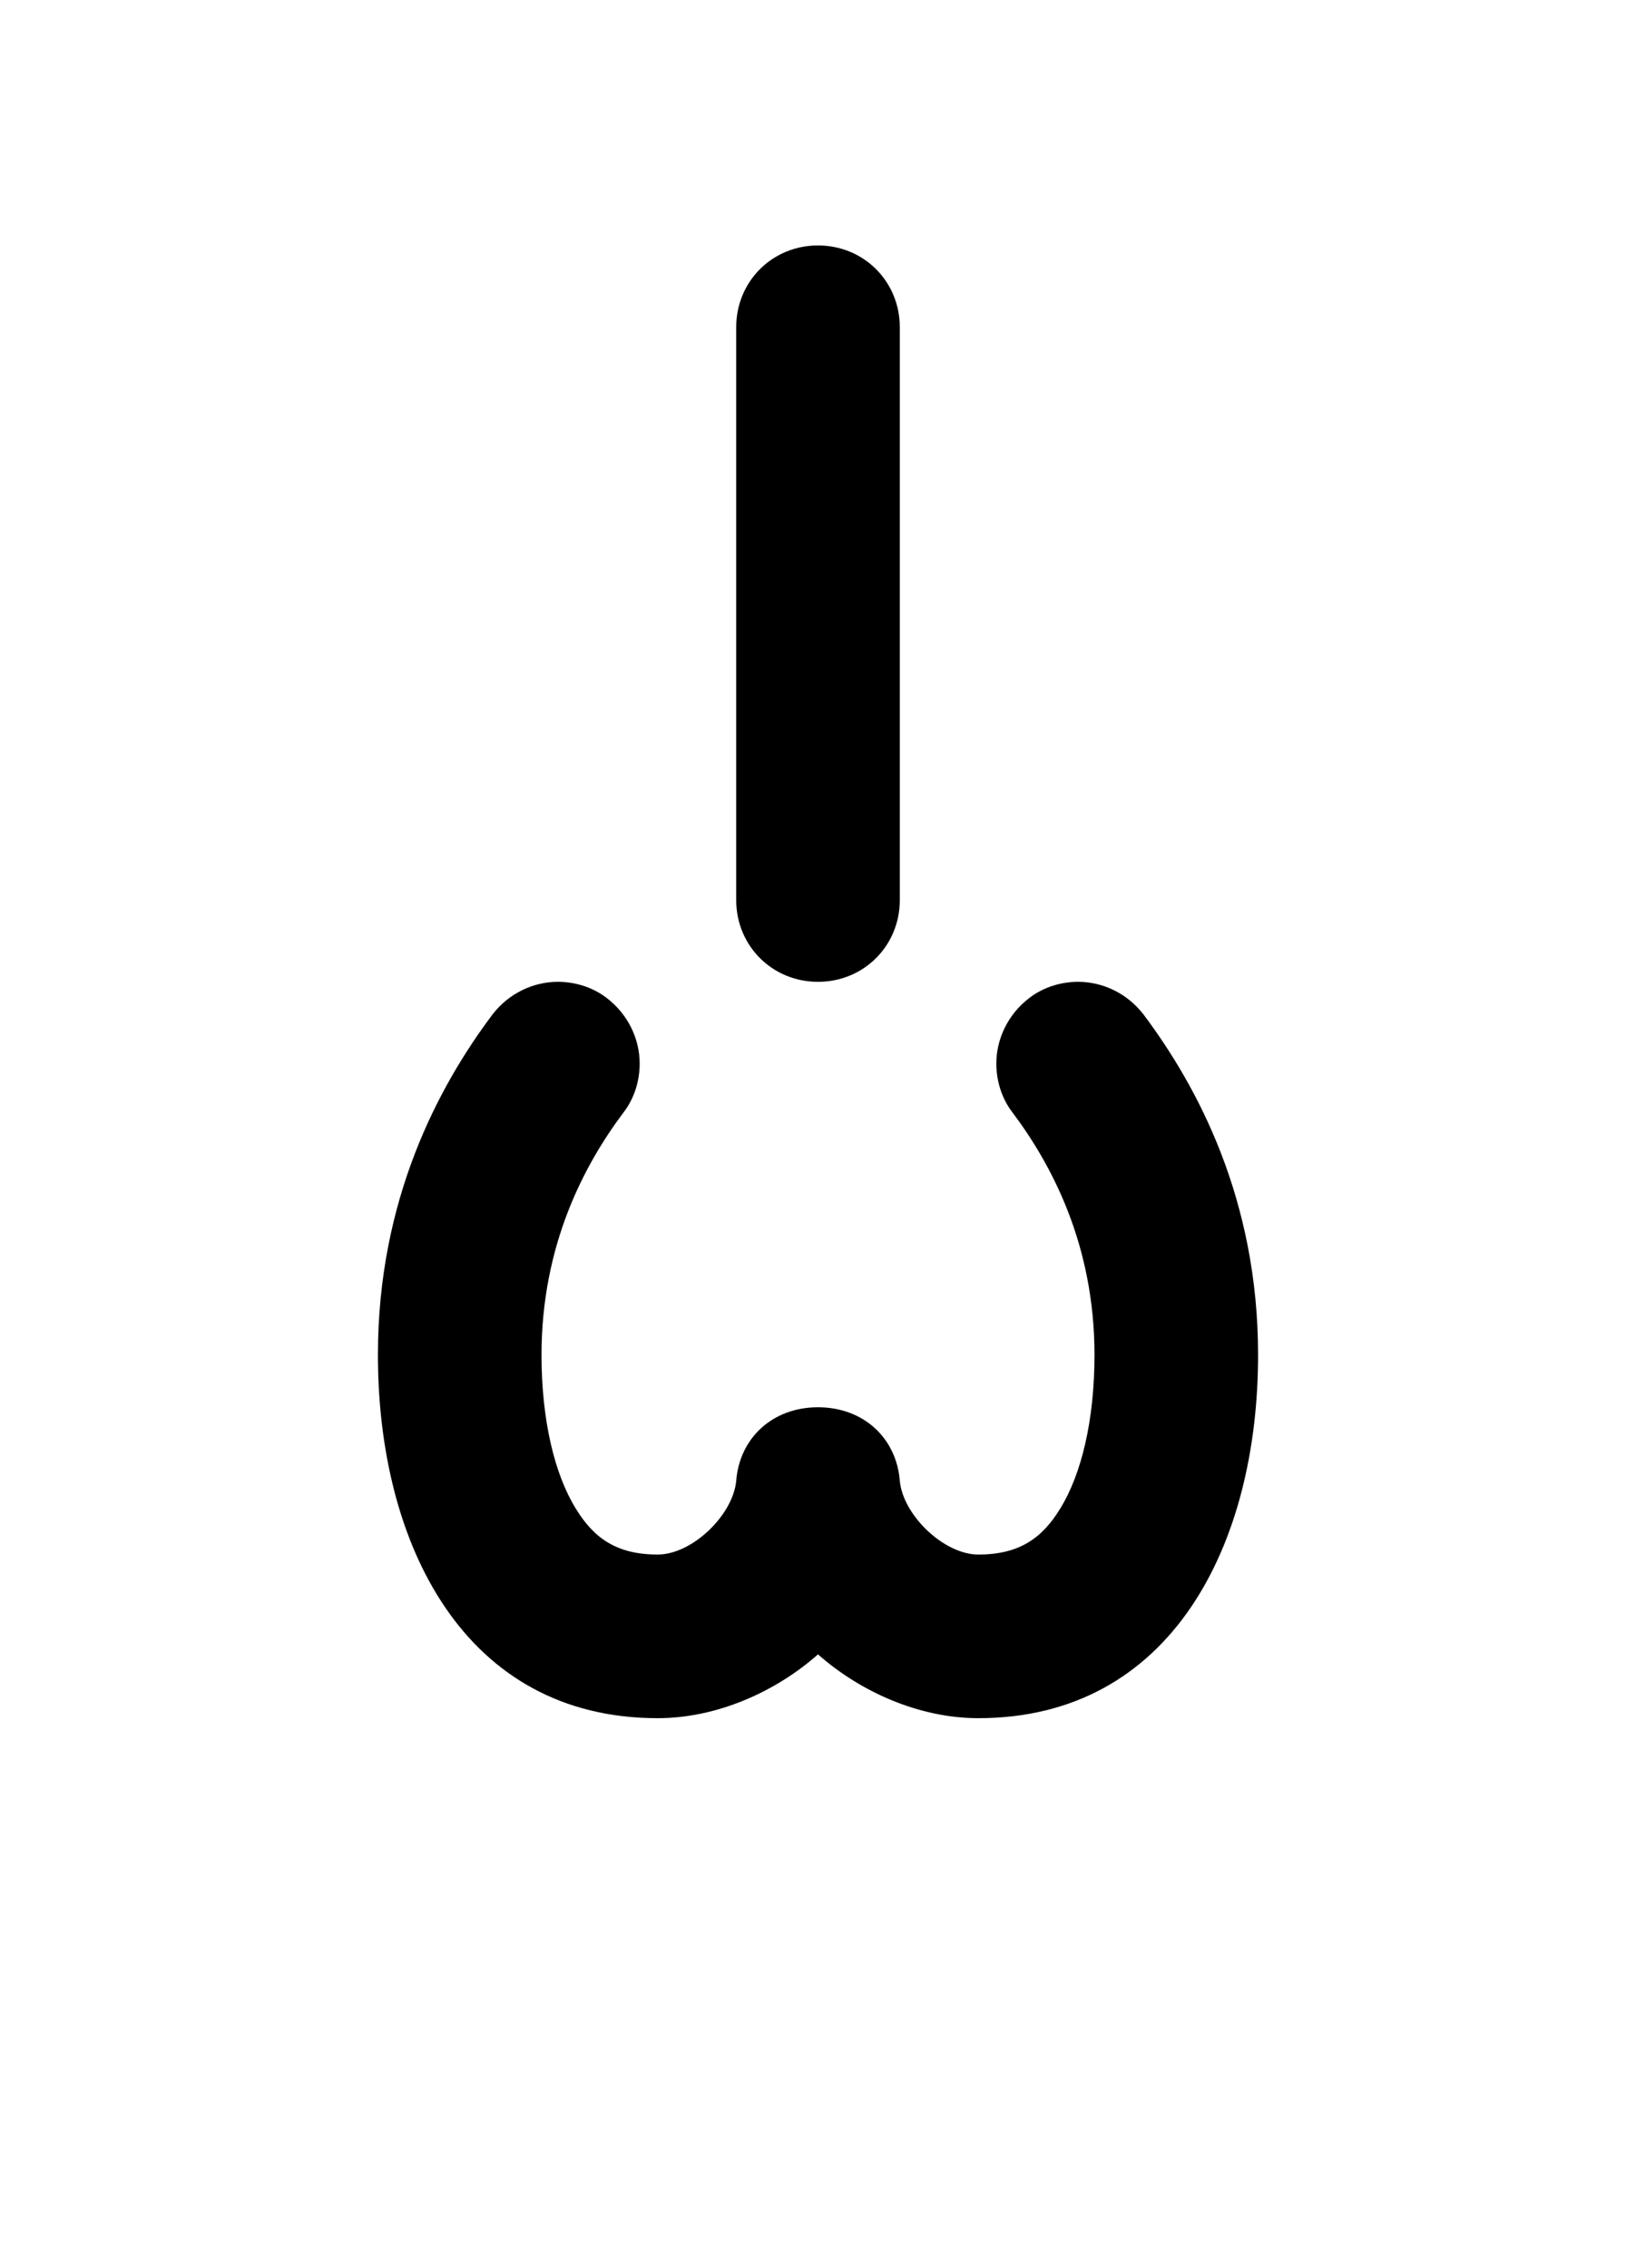 <svg xmlns="http://www.w3.org/2000/svg" viewBox="0 0 1000 1386">
    <g transform="translate(0, 1000) scale(1, -1)">
        <path d="M402 -50C438 -50 474 -34 500 -11C526 -34 562 -50 598 -50C716 -50 769 56 769 172C769 267 732 336 699 380C689 393 674 400 659 400C649 400 638 397 629 390C616 380 609 365 609 350C609 340 612 329 619 320C643 288 669 239 669 172C669 132 661 99 648 78C637 60 623 50 598 50C577 50 552 74 550 95C548 121 528 140 500 140C472 140 452 121 450 95C448 74 423 50 402 50C377 50 363 60 352 78C339 99 331 132 331 172C331 239 357 288 381 320C388 329 391 340 391 350C391 365 384 380 371 390C362 397 351 400 341 400C326 400 311 393 301 380C268 336 231 267 231 172C231 56 284 -50 402 -50ZM500 850C472 850 450 828 450 800V450C450 422 472 400 500 400C528 400 550 422 550 450V800C550 828 528 850 500 850Z" />
    </g>
</svg>